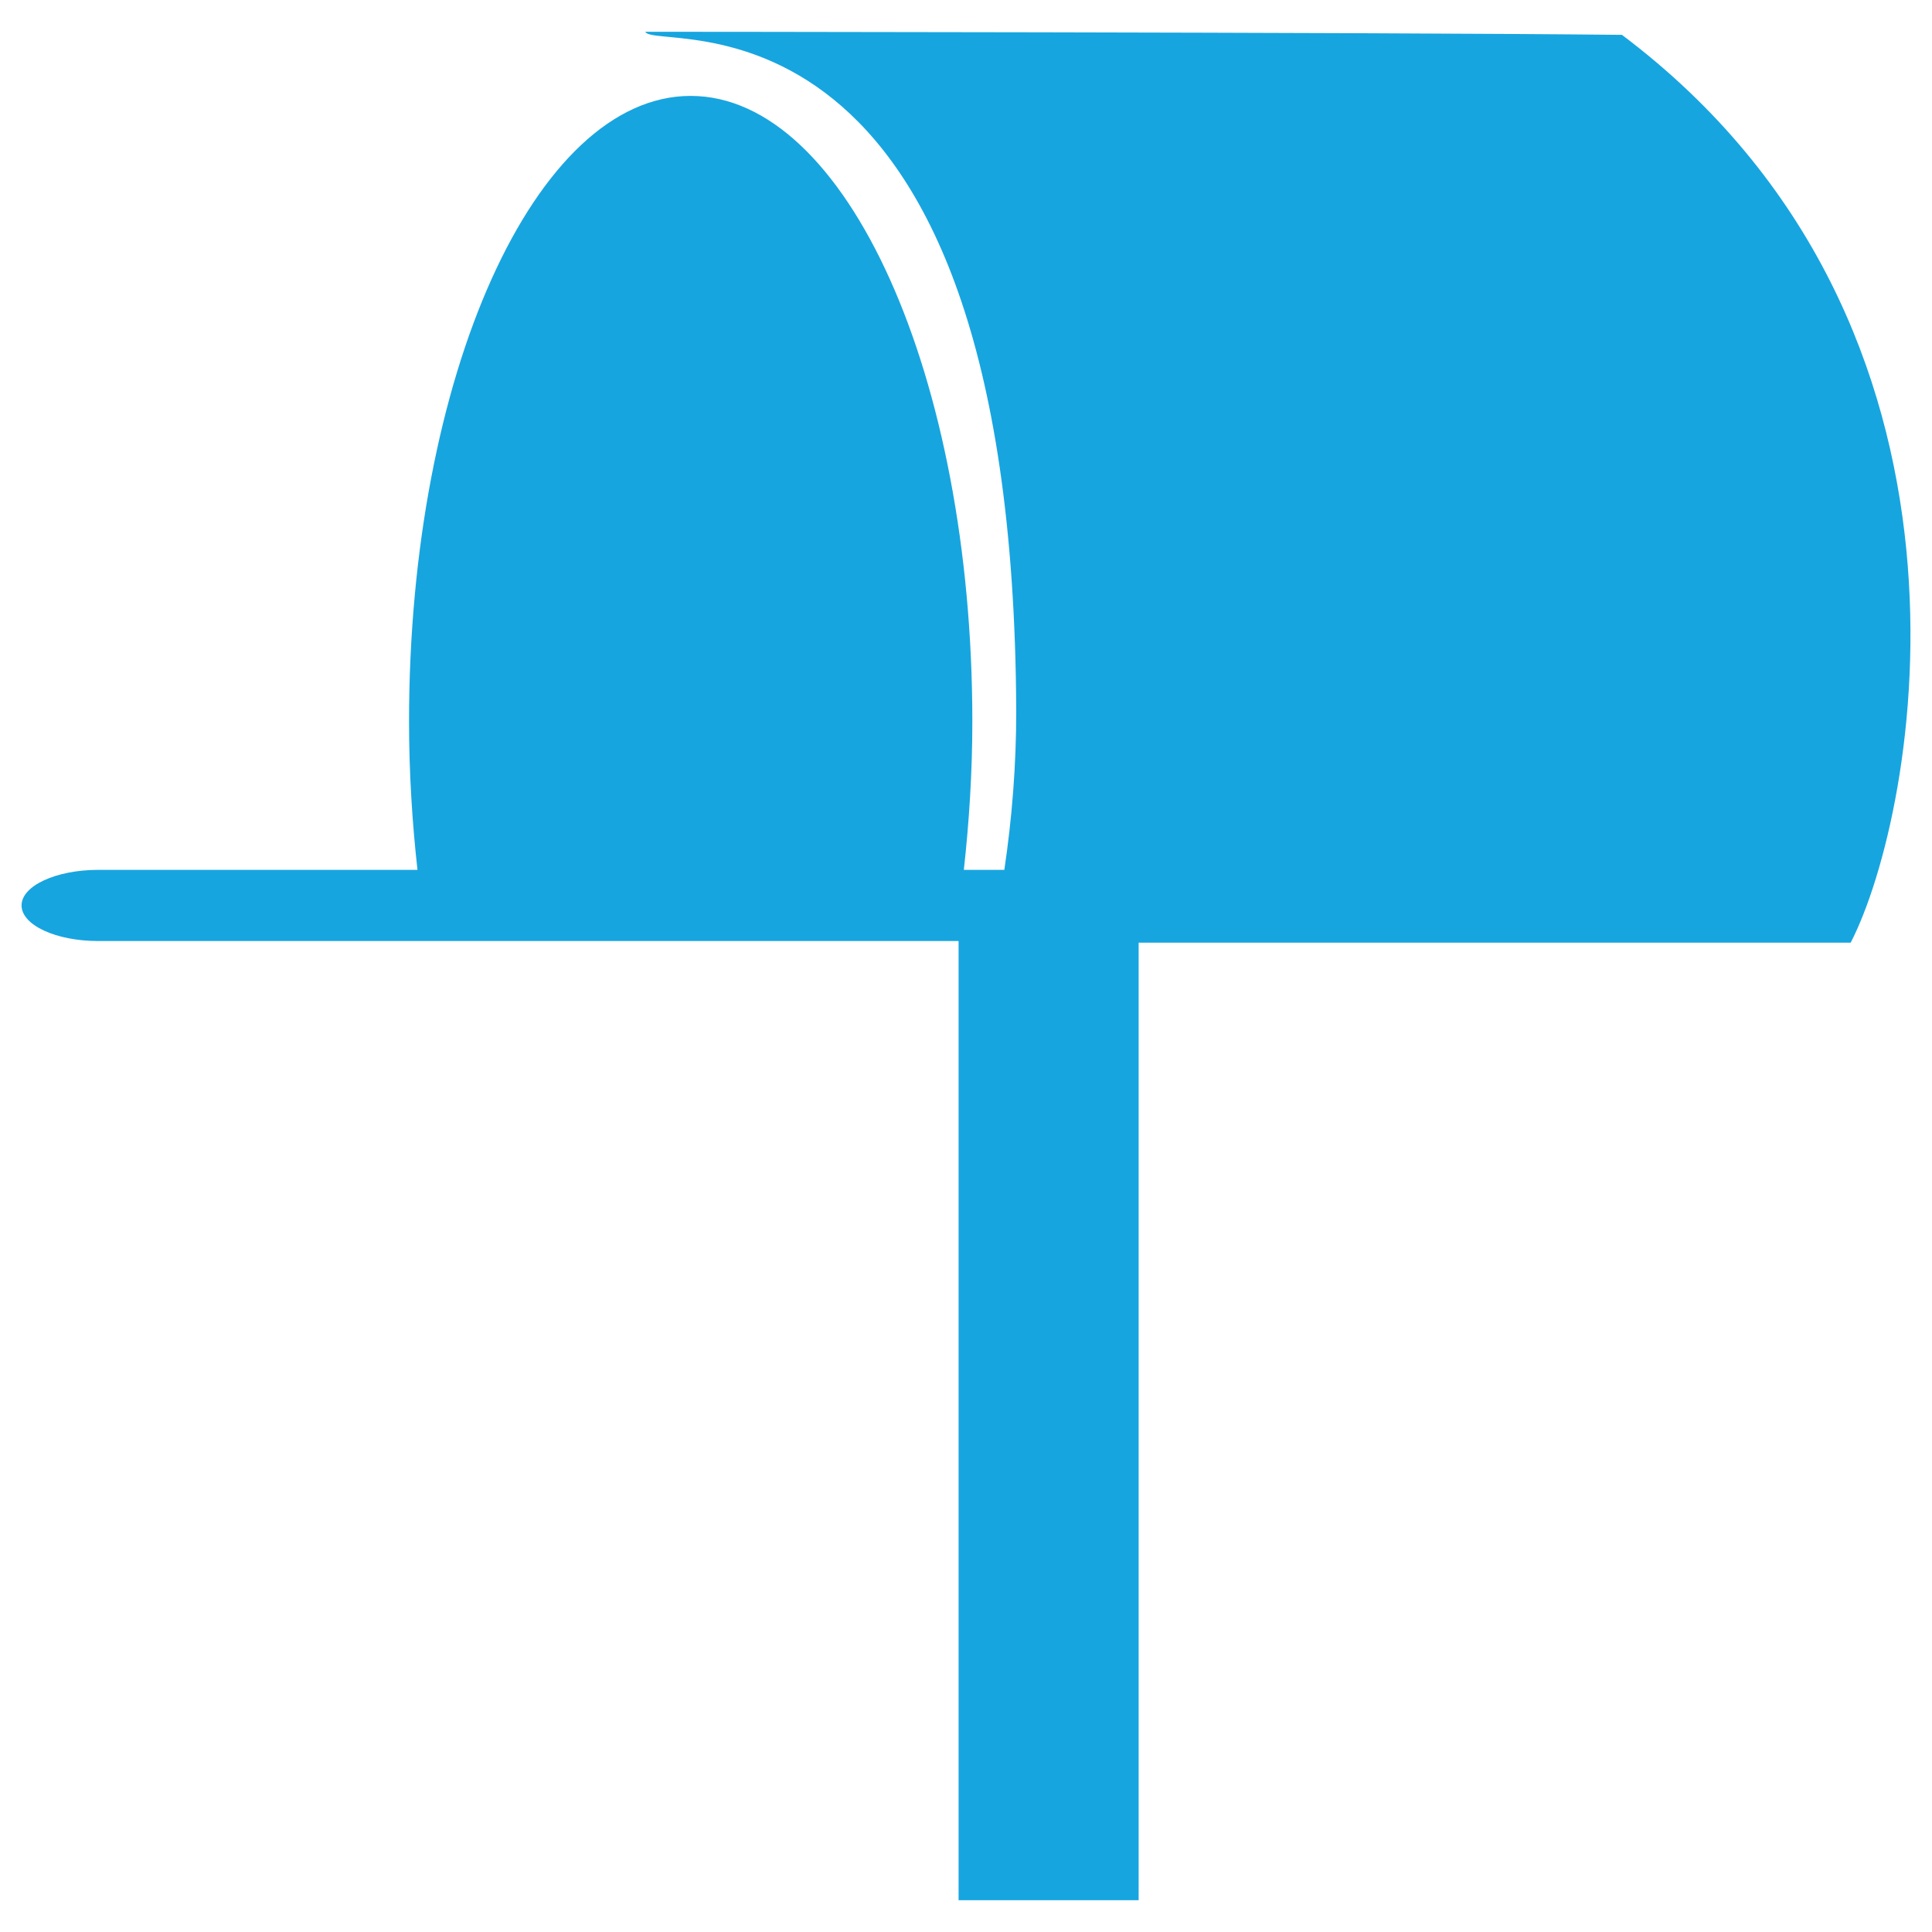 <?xml version="1.0" encoding="UTF-8" standalone="no"?>
<svg width="25px" height="25px" viewBox="0 0 25 25" version="1.1" xmlns="http://www.w3.org/2000/svg" xmlns:xlink="http://www.w3.org/1999/xlink" xmlns:sketch="http://www.bohemiancoding.com/sketch/ns">
    <!-- Generator: sketchtool 3.5.1 (25234) - http://www.bohemiancoding.com/sketch -->
    <title>icon_post_code</title>
    <desc>Created with sketchtool.</desc>
    <defs></defs>
    <g id="educator" stroke="none" stroke-width="1" fill="none" fill-rule="evenodd" sketch:type="MSPage">
        <g id="03_register" sketch:type="MSArtboardGroup" transform="translate(-392, -815)" fill="#17A5E0">
            <g id="icon_post_code" sketch:type="MSLayerGroup" transform="translate(392, 815)">
                <g id="Group" sketch:type="MSShapeGroup">
                    <path d="M20.988,0.451 C17.715,0.416 8.35,0.411 8.35,0.411 C8.468,0.689 13.111,-0.478 13.15,9.203 C13.15,9.912 13.094,10.598 12.996,11.256 L12.472,11.256 C12.54,10.64 12.582,10.001 12.582,9.336 C12.582,4.865 10.95,1.241 8.937,1.241 C6.925,1.241 5.293,4.865 5.293,9.336 C5.293,10.001 5.334,10.64 5.402,11.256 L1.271,11.256 C0.723,11.256 0.279,11.463 0.279,11.716 C0.279,11.971 0.724,12.177 1.271,12.177 L5.527,12.177 L12.346,12.177 L12.404,12.177 L12.404,24.589 L14.734,24.589 L14.734,12.198 L23.948,12.198 C24.814,10.514 25.986,4.212 20.988,0.451 L20.988,0.451 Z" id="Shape"></path>
                </g>
            </g>
        </g>
    </g>
</svg>
